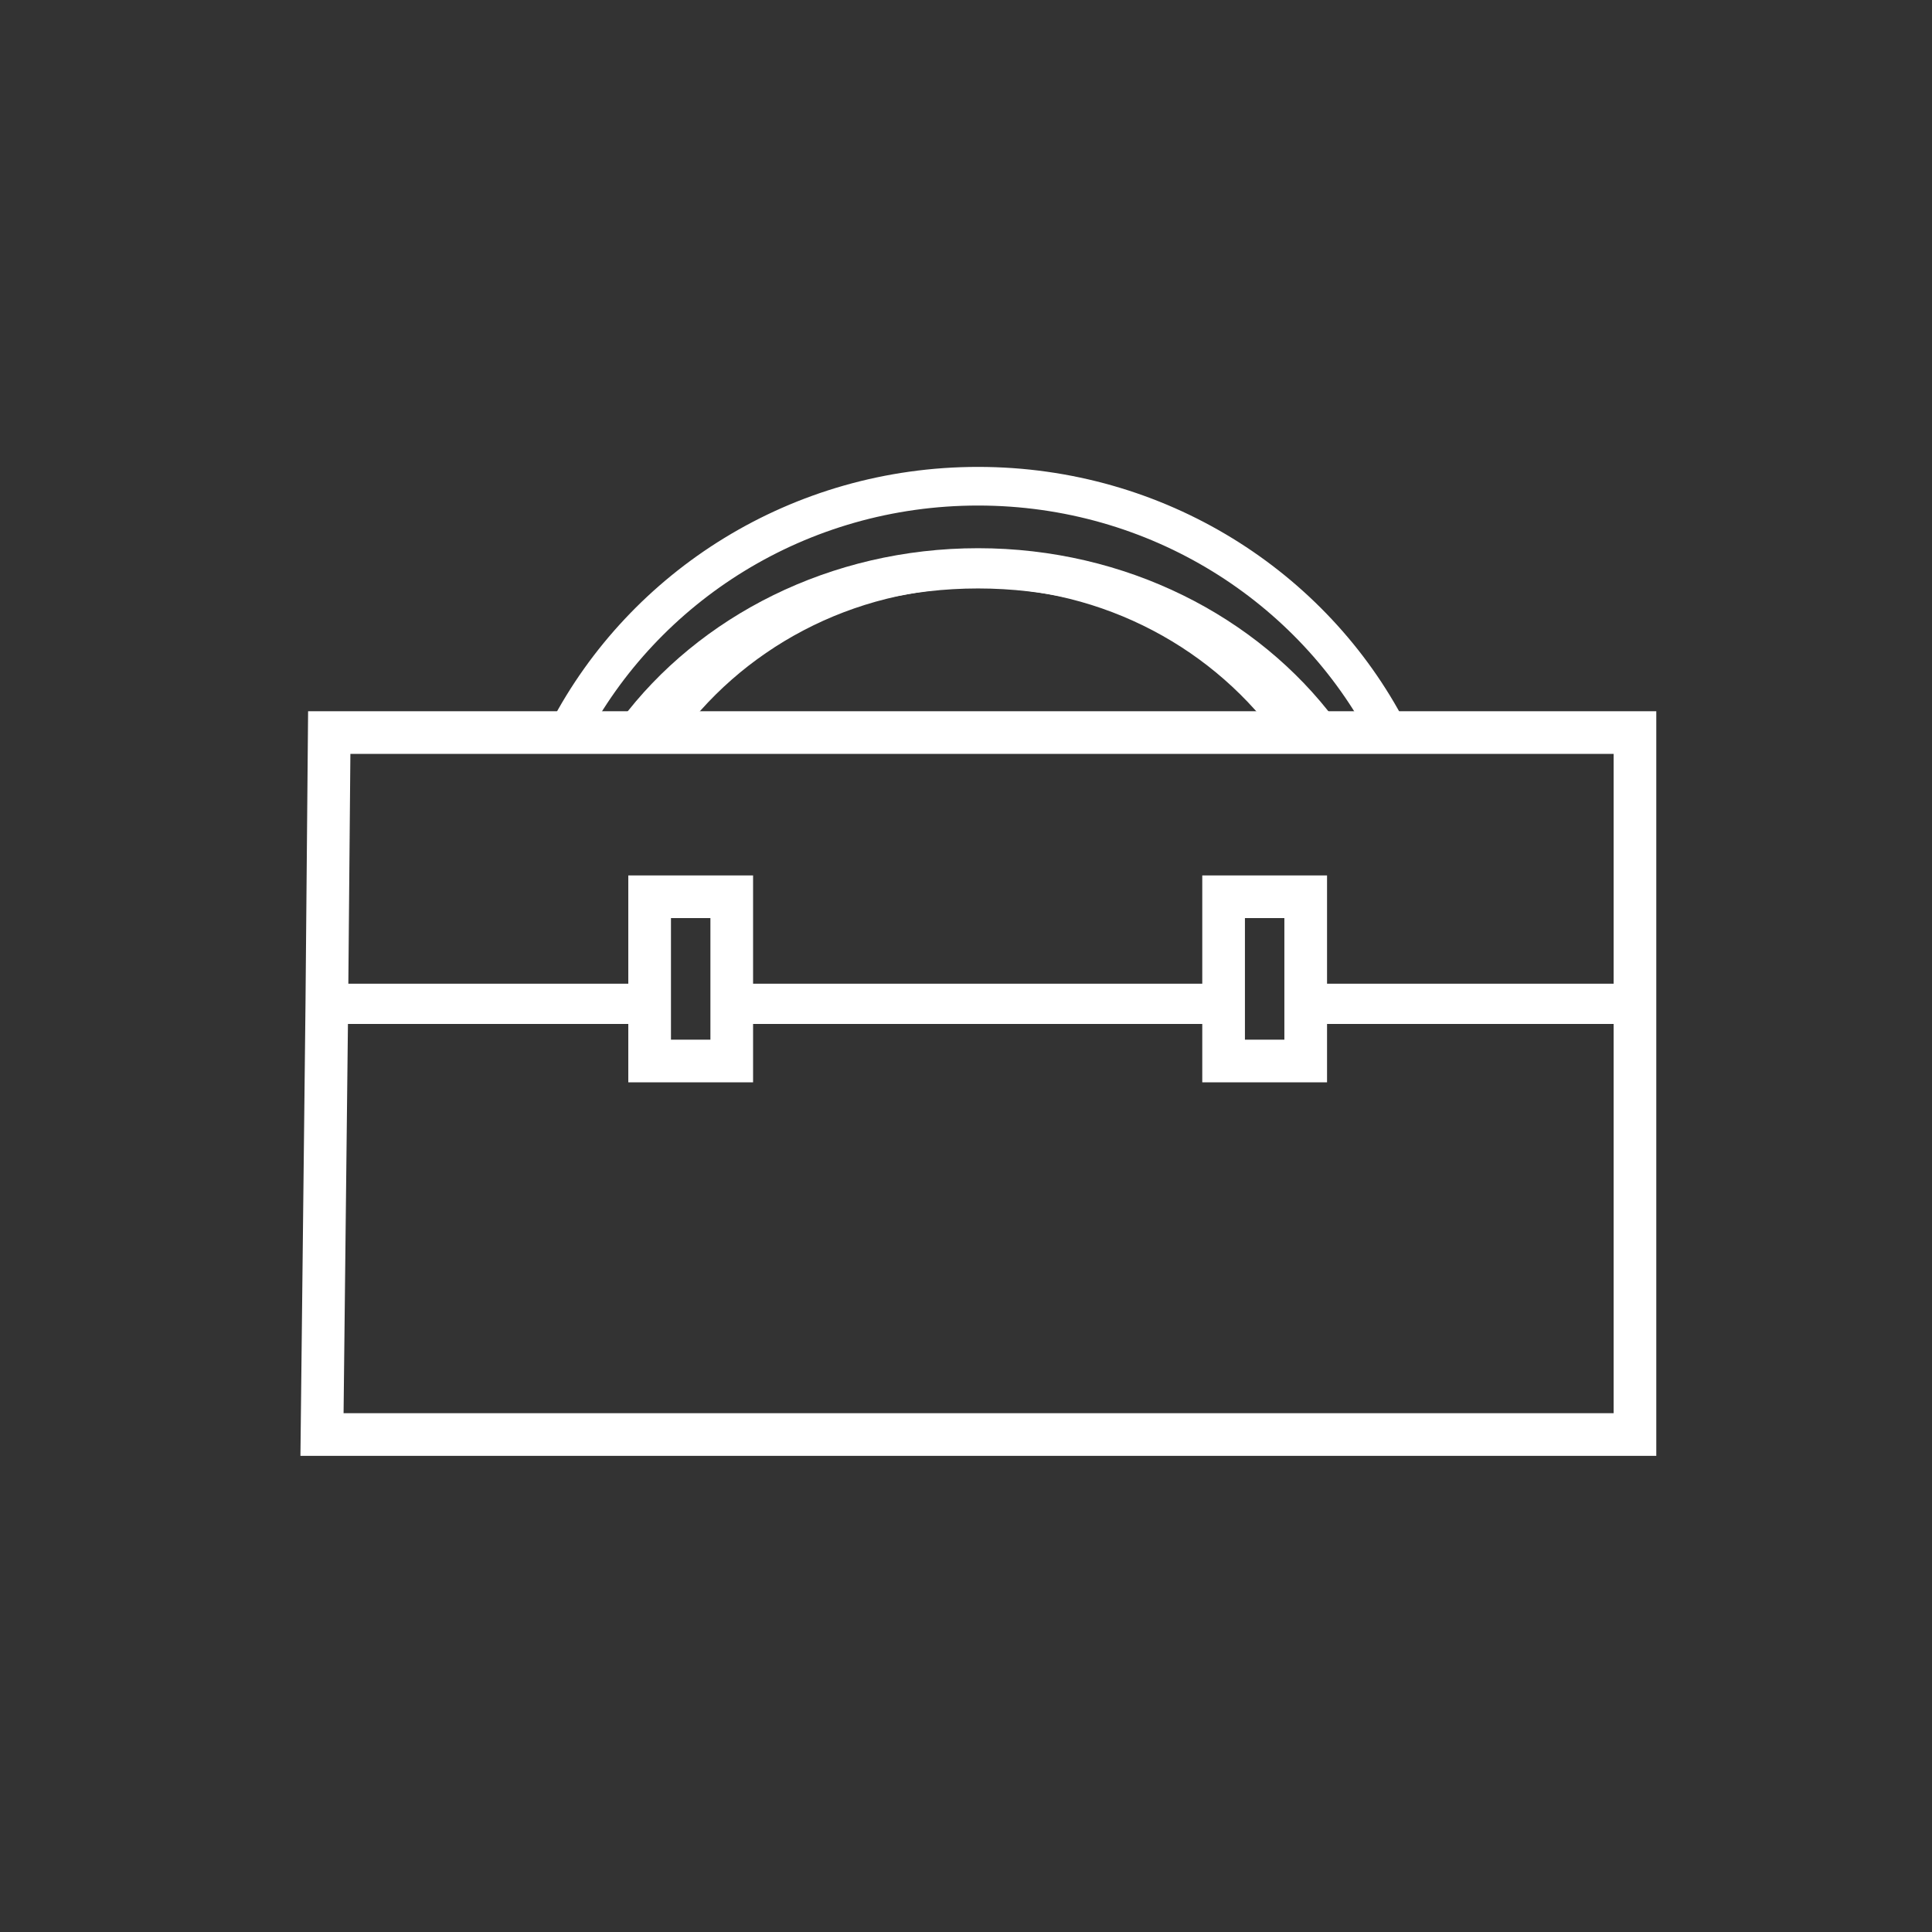 <?xml version="1.0" encoding="UTF-8"?>
<svg id="Formalize-se_Atualização_Cadastral" data-name="Formalize-se/Atualização Cadastral" xmlns="http://www.w3.org/2000/svg" viewBox="0 0 24 24">
  <rect x="0" y="0" width="24" height="24" fill="#333333" stroke="none"/>
  <defs>
    <style>
      .cls-1 {
        stroke-width: .48px;
      }

      .cls-1, .cls-2, .cls-3, .cls-4, .cls-5 {
        fill: none;
        stroke: #fff;
        stroke-miterlimit: 10;
      }

      .cls-2 {
        stroke-width: .5px;
      }

      .cls-3 {
        stroke-width: .24px;
      }

      .cls-4 {
        stroke-width: .53px;
      }

      .cls-5 {
        stroke-width: .25px;
      }
    </style>
  </defs>
  <path class="cls-3" d="m16.39,9.1H7.91c.92-1.23,2.48-2.04,4.24-2.04s3.32.81,4.24,2.04Z"/>
  <path class="cls-1" d="m12.15,6.04c-2.22,0-4.15,1.24-5.1,3.06h1.13c.86-1.23,2.32-2.04,3.97-2.04s3.11.81,3.97,2.04h1.13c-.94-1.81-2.87-3.06-5.1-3.06Z"/>
  <path class="cls-4" d="m4.09,9.1l-.03,3.37-.06,5.35h16.31v-8.72H4.09Zm5,4.08h-1.02v-2.04h1.02v2.04Zm7.13,0h-1.02v-2.04h1.02v2.04Z"/>
  <path class="cls-2" d="m16.39,9.1H7.91c.92-1.23,2.48-2.04,4.24-2.04s3.32.81,4.24,2.04Z"/>
  <line class="cls-2" x1="15.21" y1="12.47" x2="9.09" y2="12.47"/>
  <line class="cls-2" x1="20.3" y1="12.47" x2="16.22" y2="12.47"/>
  <polyline class="cls-2" points="8.07 12.47 4.06 12.47 4 12.47"/>
  <rect class="cls-5" x="8.07" y="11.14" width="1.02" height="2.04"/>
  <rect class="cls-5" x="15.21" y="11.14" width="1.02" height="2.04"/>
</svg>